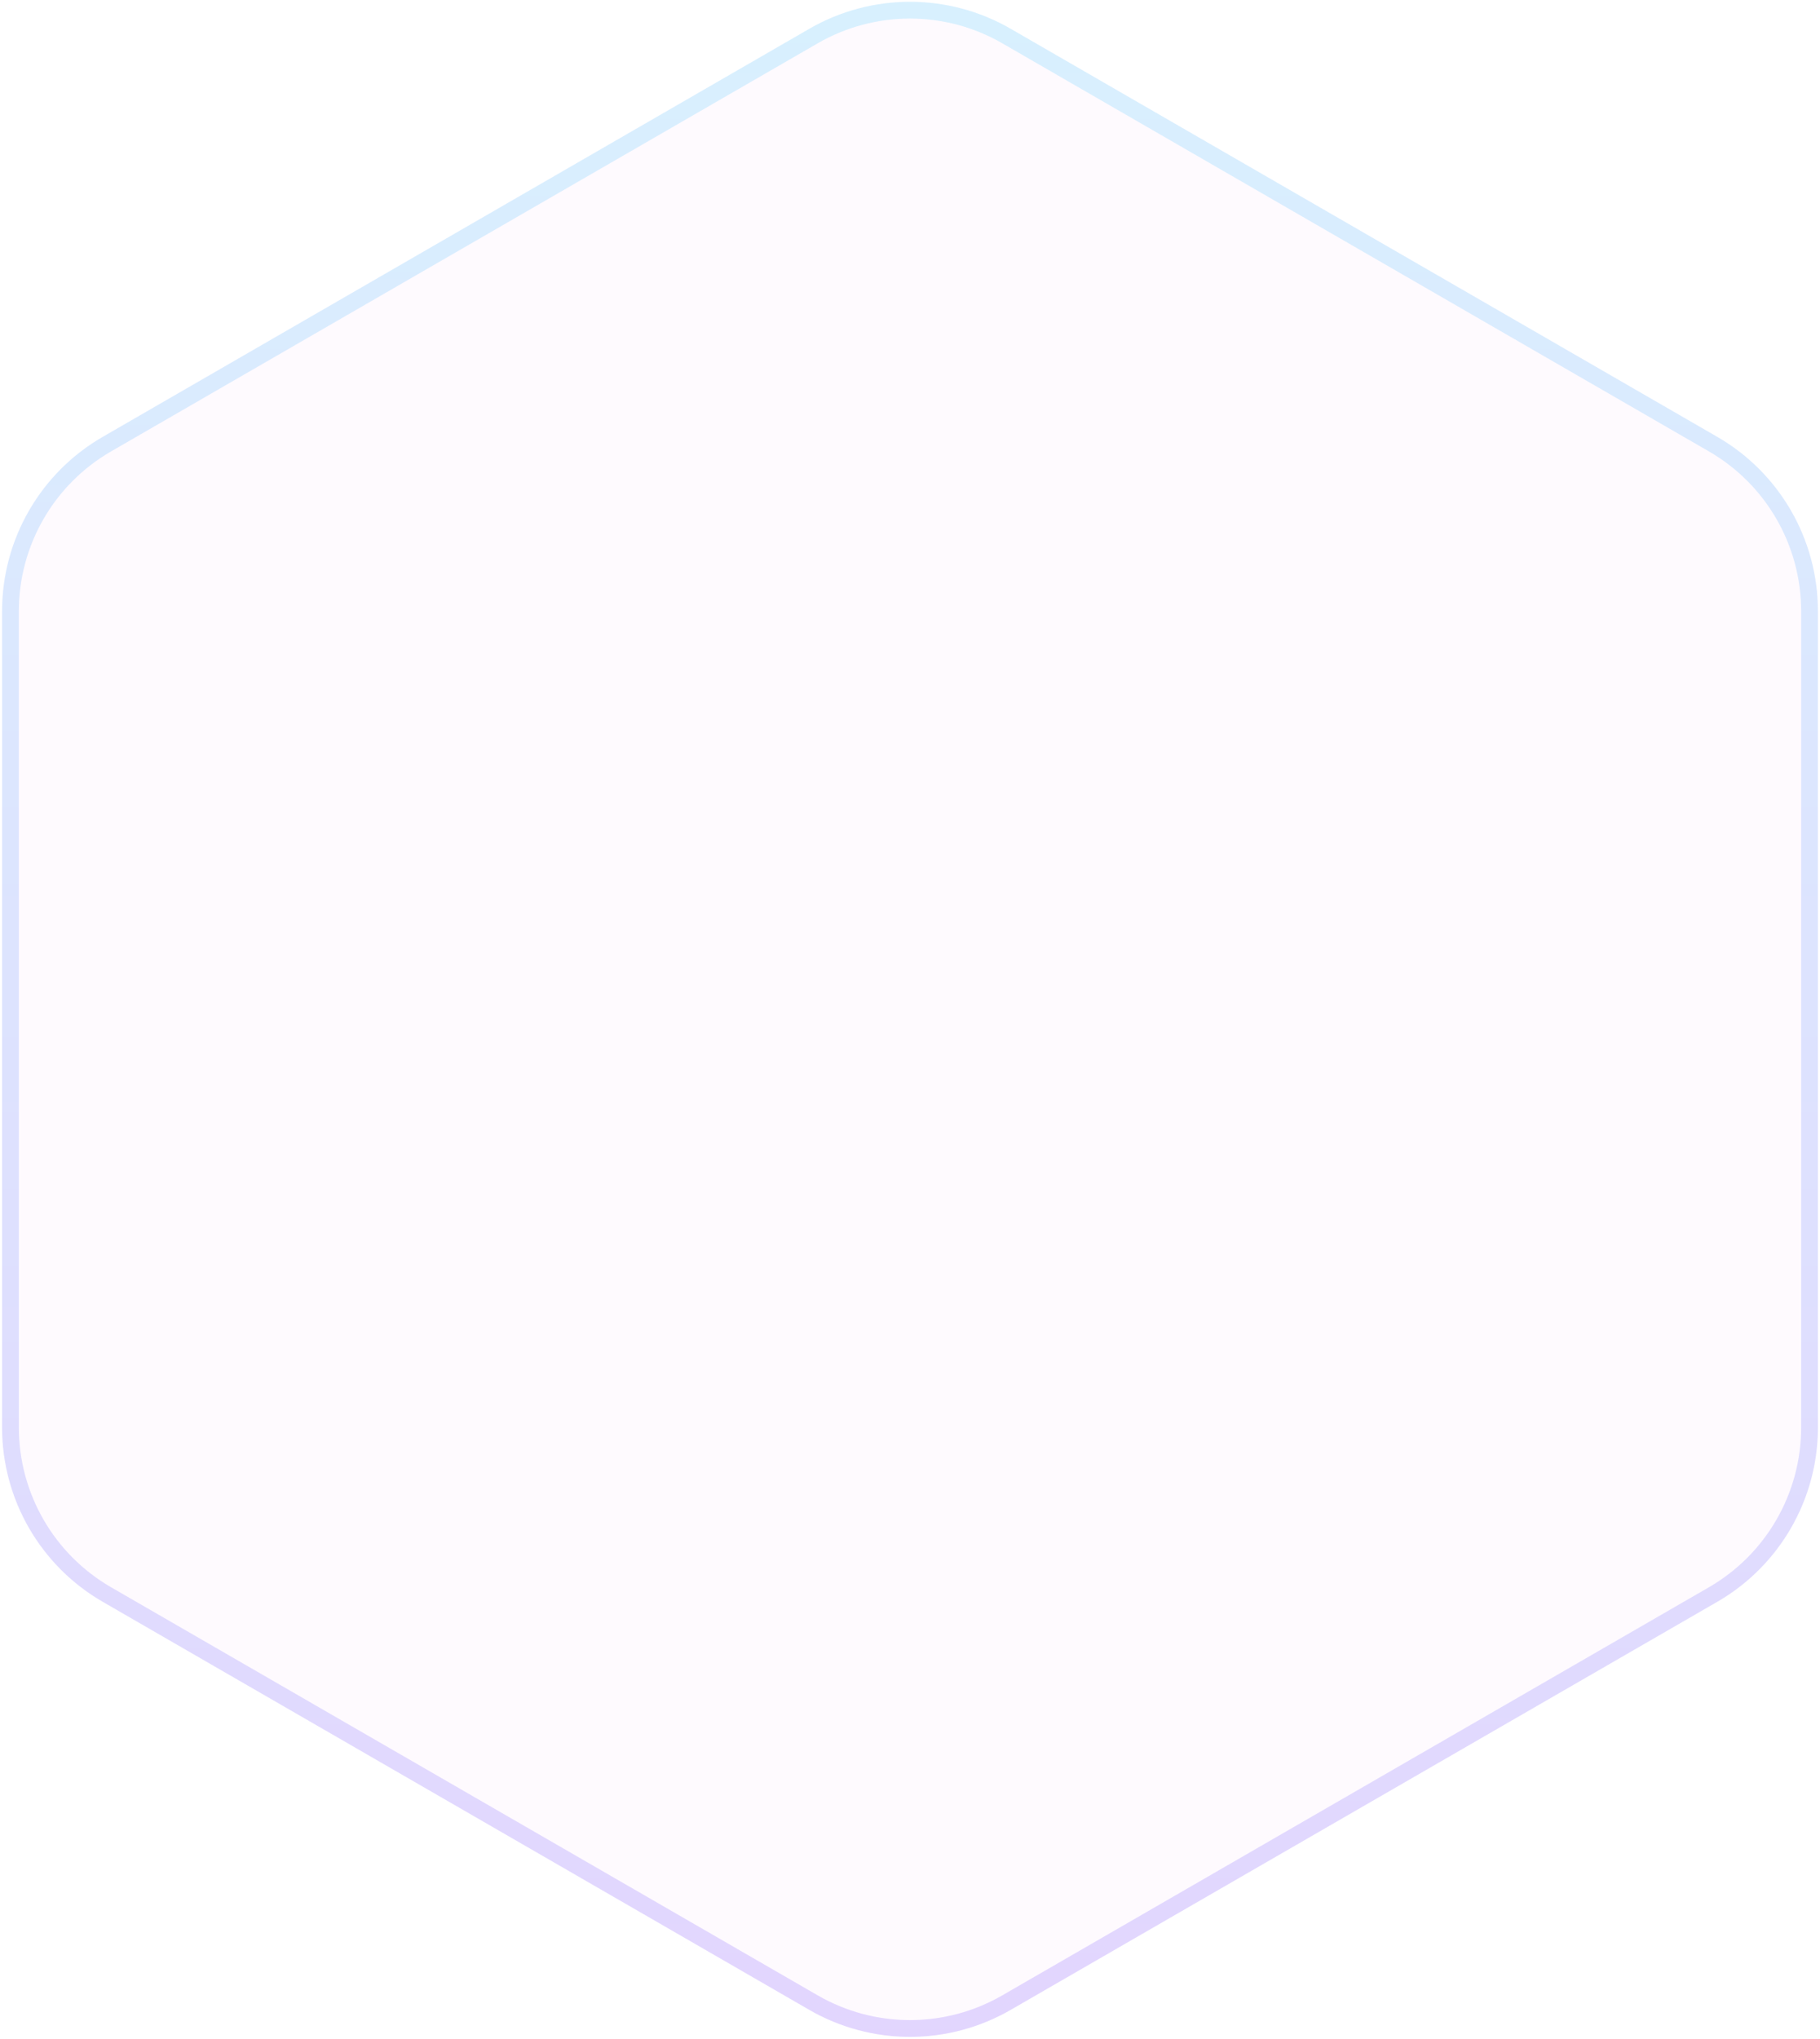 <svg width="434" height="486" viewBox="0 0 434 486" fill="none" xmlns="http://www.w3.org/2000/svg">
<g filter="url(#filter0_b_83_112)">
<path d="M193 6.856C207.851 -1.718 226.149 -1.718 241 6.856L409.506 104.144C424.358 112.718 433.506 128.564 433.506 145.713V340.287C433.506 357.436 424.358 373.282 409.506 381.856L241 479.144C226.149 487.718 207.851 487.718 193 479.144L24.494 381.856C9.642 373.282 0.494 357.436 0.494 340.287V145.713C0.494 128.564 9.642 112.718 24.494 104.144L193 6.856Z" fill="#E990E6" fill-opacity="0.05"/>
<path d="M194 8.588C208.232 0.371 225.768 0.371 240 8.588L408.506 105.876C422.739 114.093 431.506 129.279 431.506 145.713V340.287C431.506 356.721 422.739 371.907 408.506 380.124L240 477.412C225.768 485.629 208.232 485.629 194 477.412L25.494 380.124C11.261 371.907 2.494 356.721 2.494 340.287V145.713C2.494 129.279 11.261 114.093 25.494 105.876L194 8.588Z" stroke="url(#paint0_linear_83_112)" stroke-opacity="0.15" stroke-width="4"/>
</g>
<defs>
<filter id="filter0_b_83_112" x="-23.506" y="-23.574" width="481.013" height="533.148" filterUnits="userSpaceOnUse" color-interpolation-filters="sRGB">
<feFlood flood-opacity="0" result="BackgroundImageFix"/>
<feGaussianBlur in="BackgroundImage" stdDeviation="12"/>
<feComposite in2="SourceAlpha" operator="in" result="effect1_backgroundBlur_83_112"/>
<feBlend mode="normal" in="SourceGraphic" in2="effect1_backgroundBlur_83_112" result="shape"/>
</filter>
<linearGradient id="paint0_linear_83_112" x1="217" y1="-7" x2="217" y2="493" gradientUnits="userSpaceOnUse">
<stop stop-color="#00B7FF"/>
<stop offset="1" stop-color="#4400FF"/>
</linearGradient>
</defs>
</svg>
